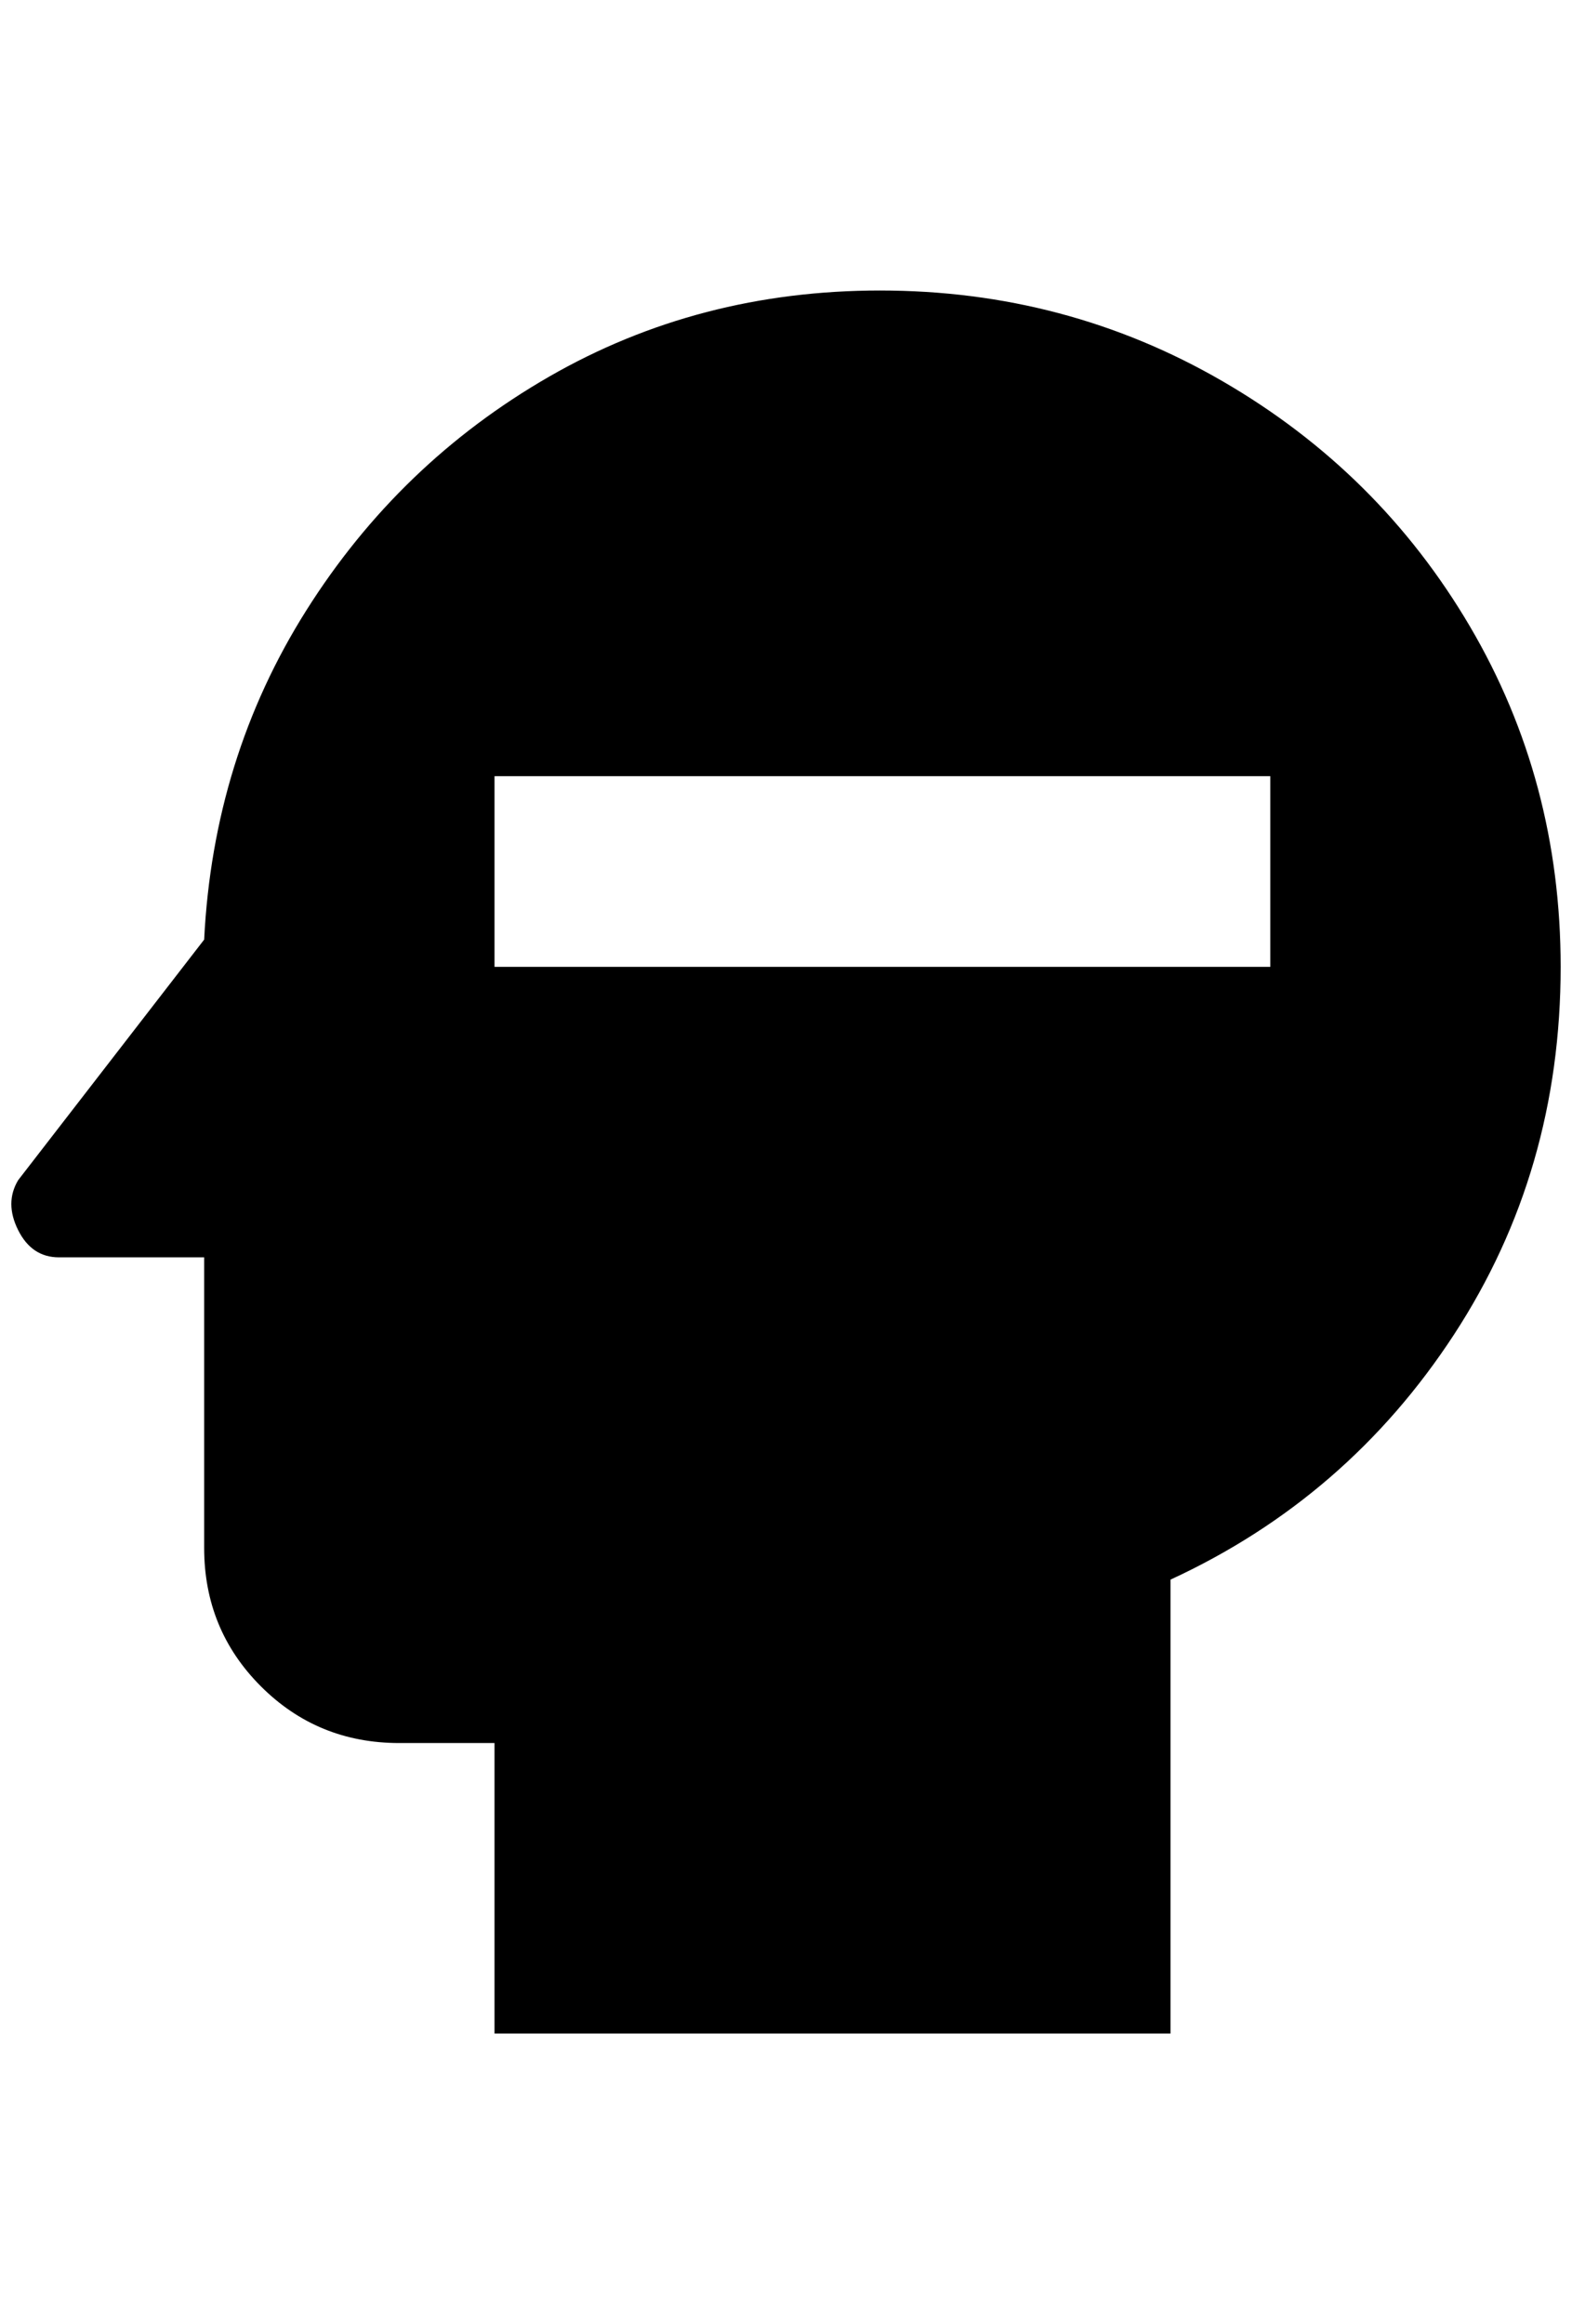 <?xml version="1.0" standalone="no"?>
<!DOCTYPE svg PUBLIC "-//W3C//DTD SVG 1.1//EN" "http://www.w3.org/Graphics/SVG/1.1/DTD/svg11.dtd" >
<svg xmlns="http://www.w3.org/2000/svg" xmlns:xlink="http://www.w3.org/1999/xlink" version="1.1" viewBox="-10 0 1386 2048">
   <path fill="currentColor"
d="M766 256q-160 0 -292 76t-214 206t-90 290l-164 212q-12 20 0 44t36 24h128v256q0 72 50 122t122 50h84v256h596v-400q156 -72 250 -216t94 -324q0 -164 -80 -300t-218 -216t-302 -80zM1110 852h-684v-168h684v168z" />
</svg>
